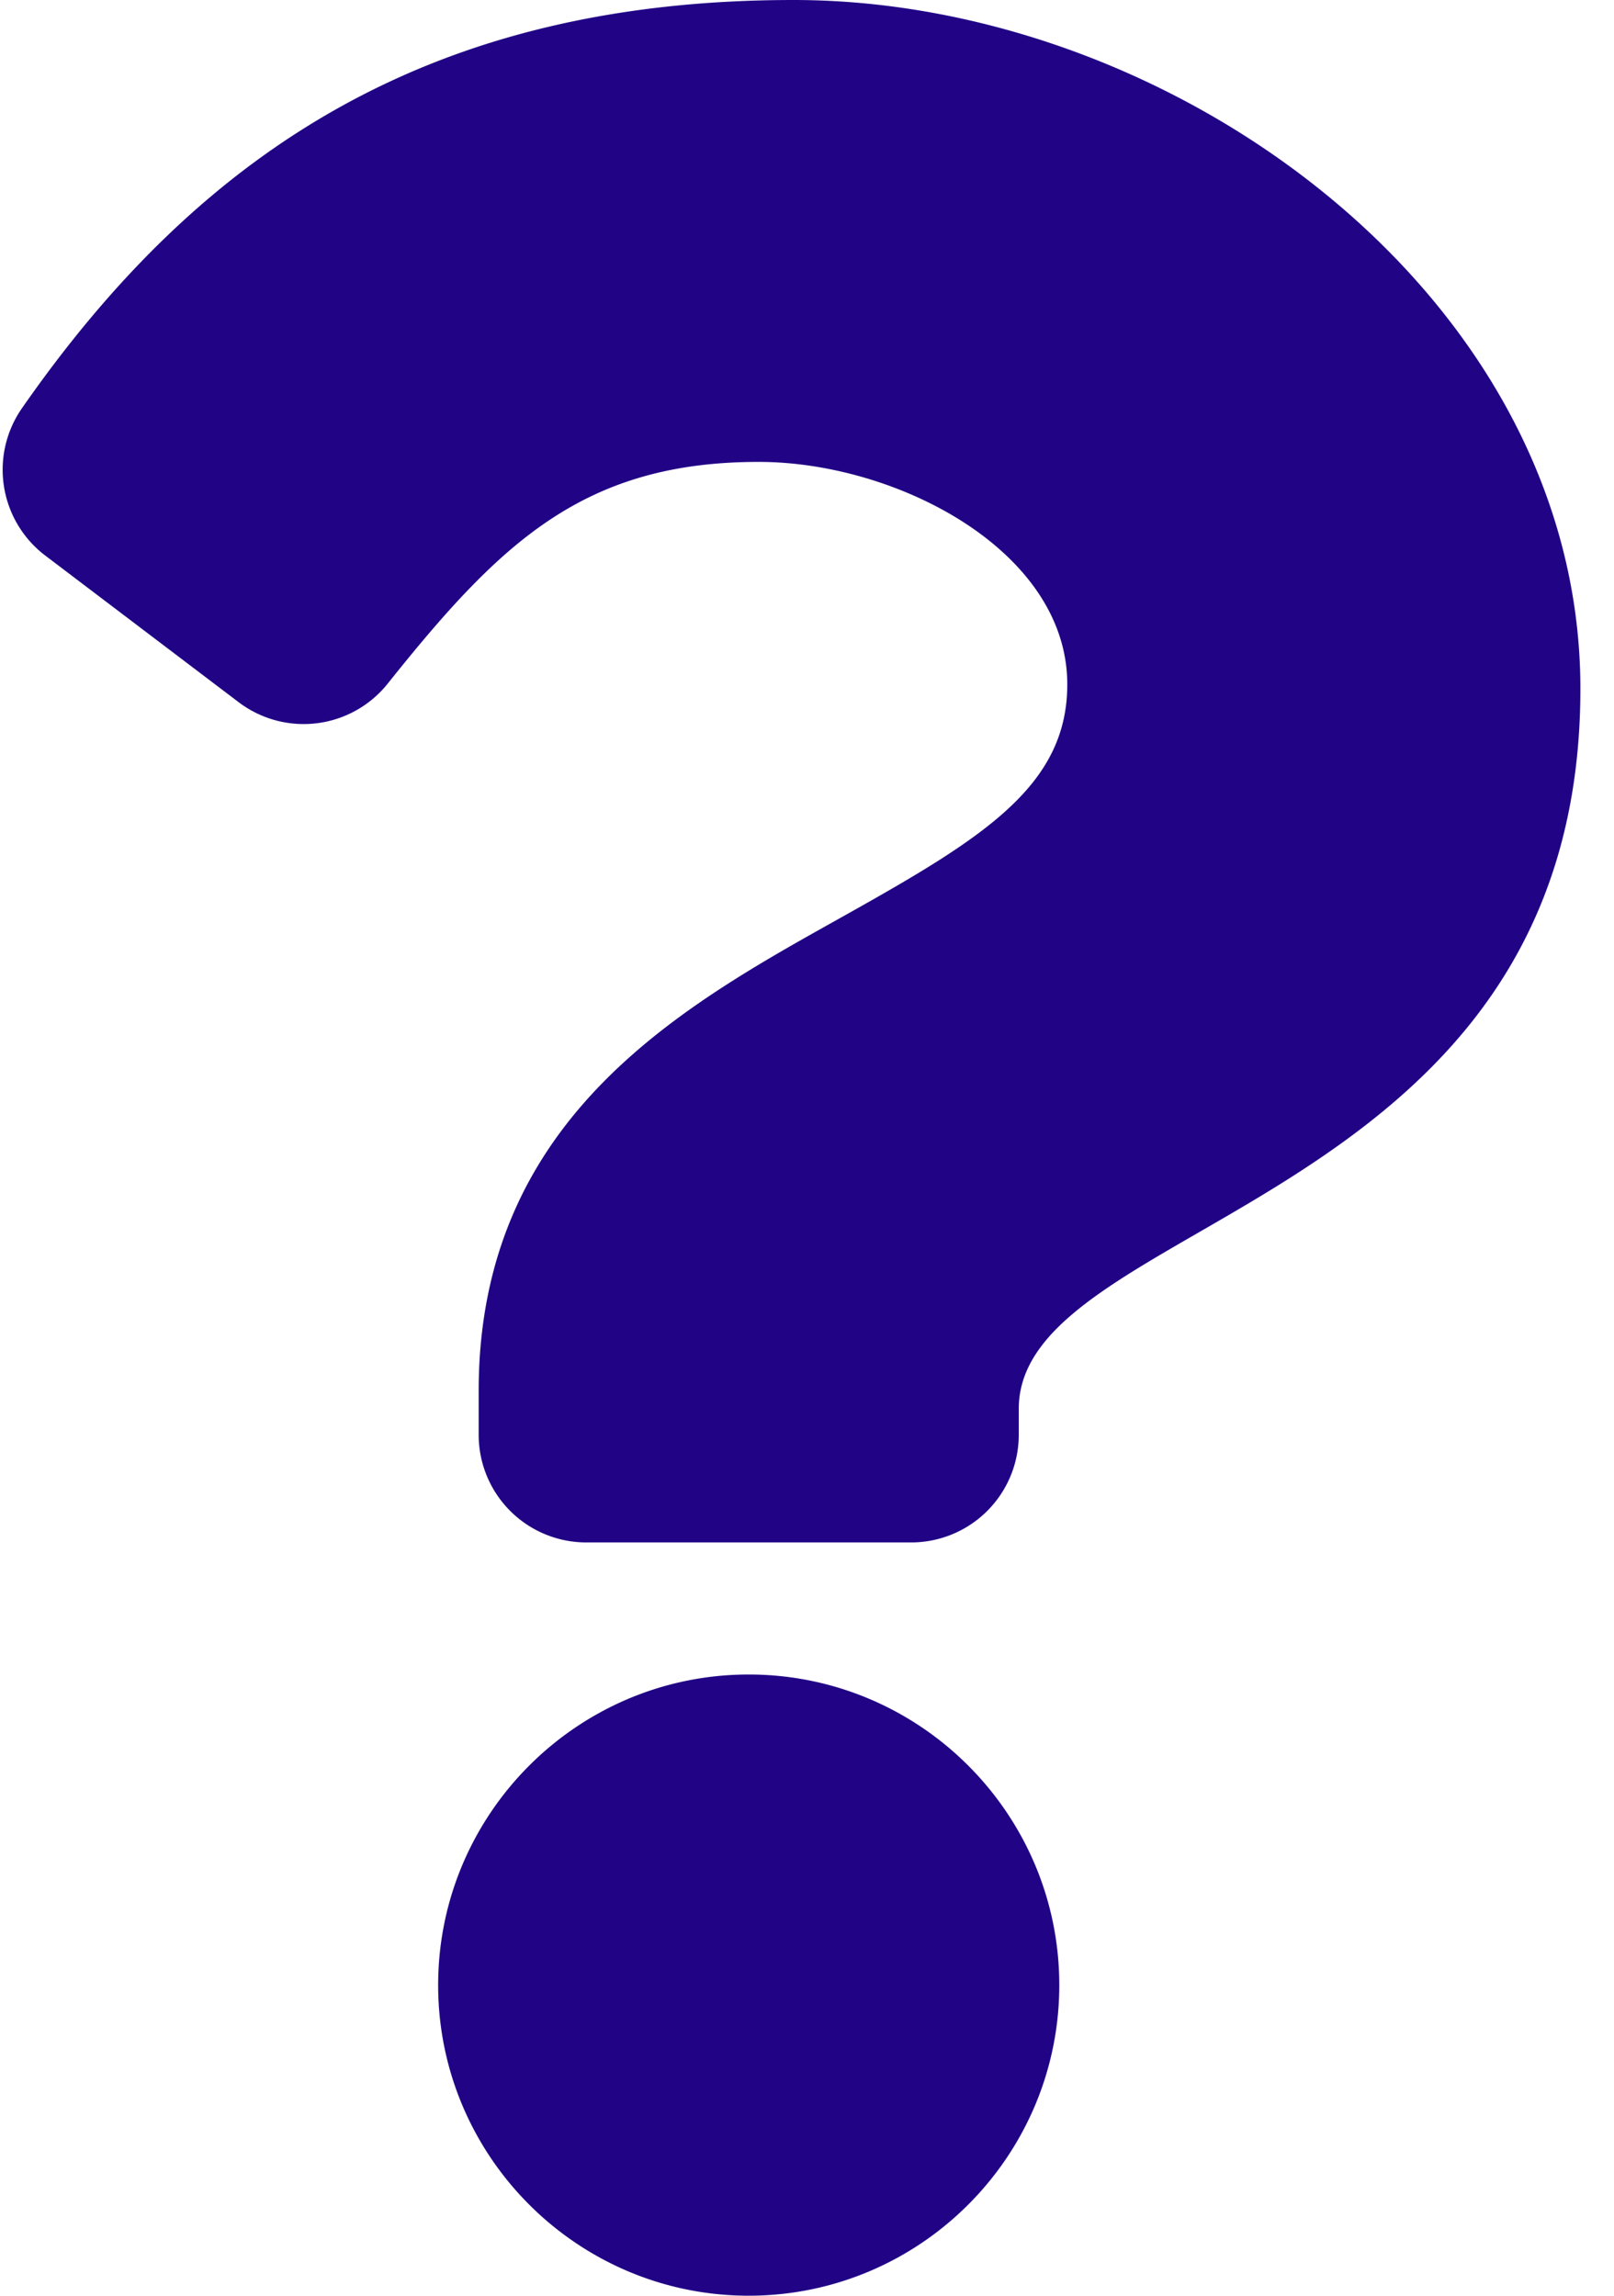 <svg width="45" height="64" xmlns="http://www.w3.org/2000/svg">
  <path d="M22.128 0C12.15 0 5.688 4.088.614 11.378a3.003 3.003 0 00.648 4.11l5.392 4.088a3 3 0 004.156-.518c3.131-3.923 5.454-6.181 10.345-6.181 3.845 0 8.602 2.474 8.602 6.203 0 2.82-2.327 4.267-6.124 6.396-4.428 2.482-10.287 5.572-10.287 13.3V40a3 3 0 003 3h9.058a3 3 0 003-3v-.722c0-5.357 15.659-5.58 15.659-20.078C44.063 8.282 32.738 0 22.128 0zm-1.253 46.682c-4.774 0-8.659 3.885-8.659 8.66 0 4.774 3.885 8.658 8.659 8.658 4.774 0 8.659-3.884 8.659-8.659 0-4.774-3.884-8.659-8.659-8.659z" fill="#210386" fill-rule="nonzero"/>
</svg>
